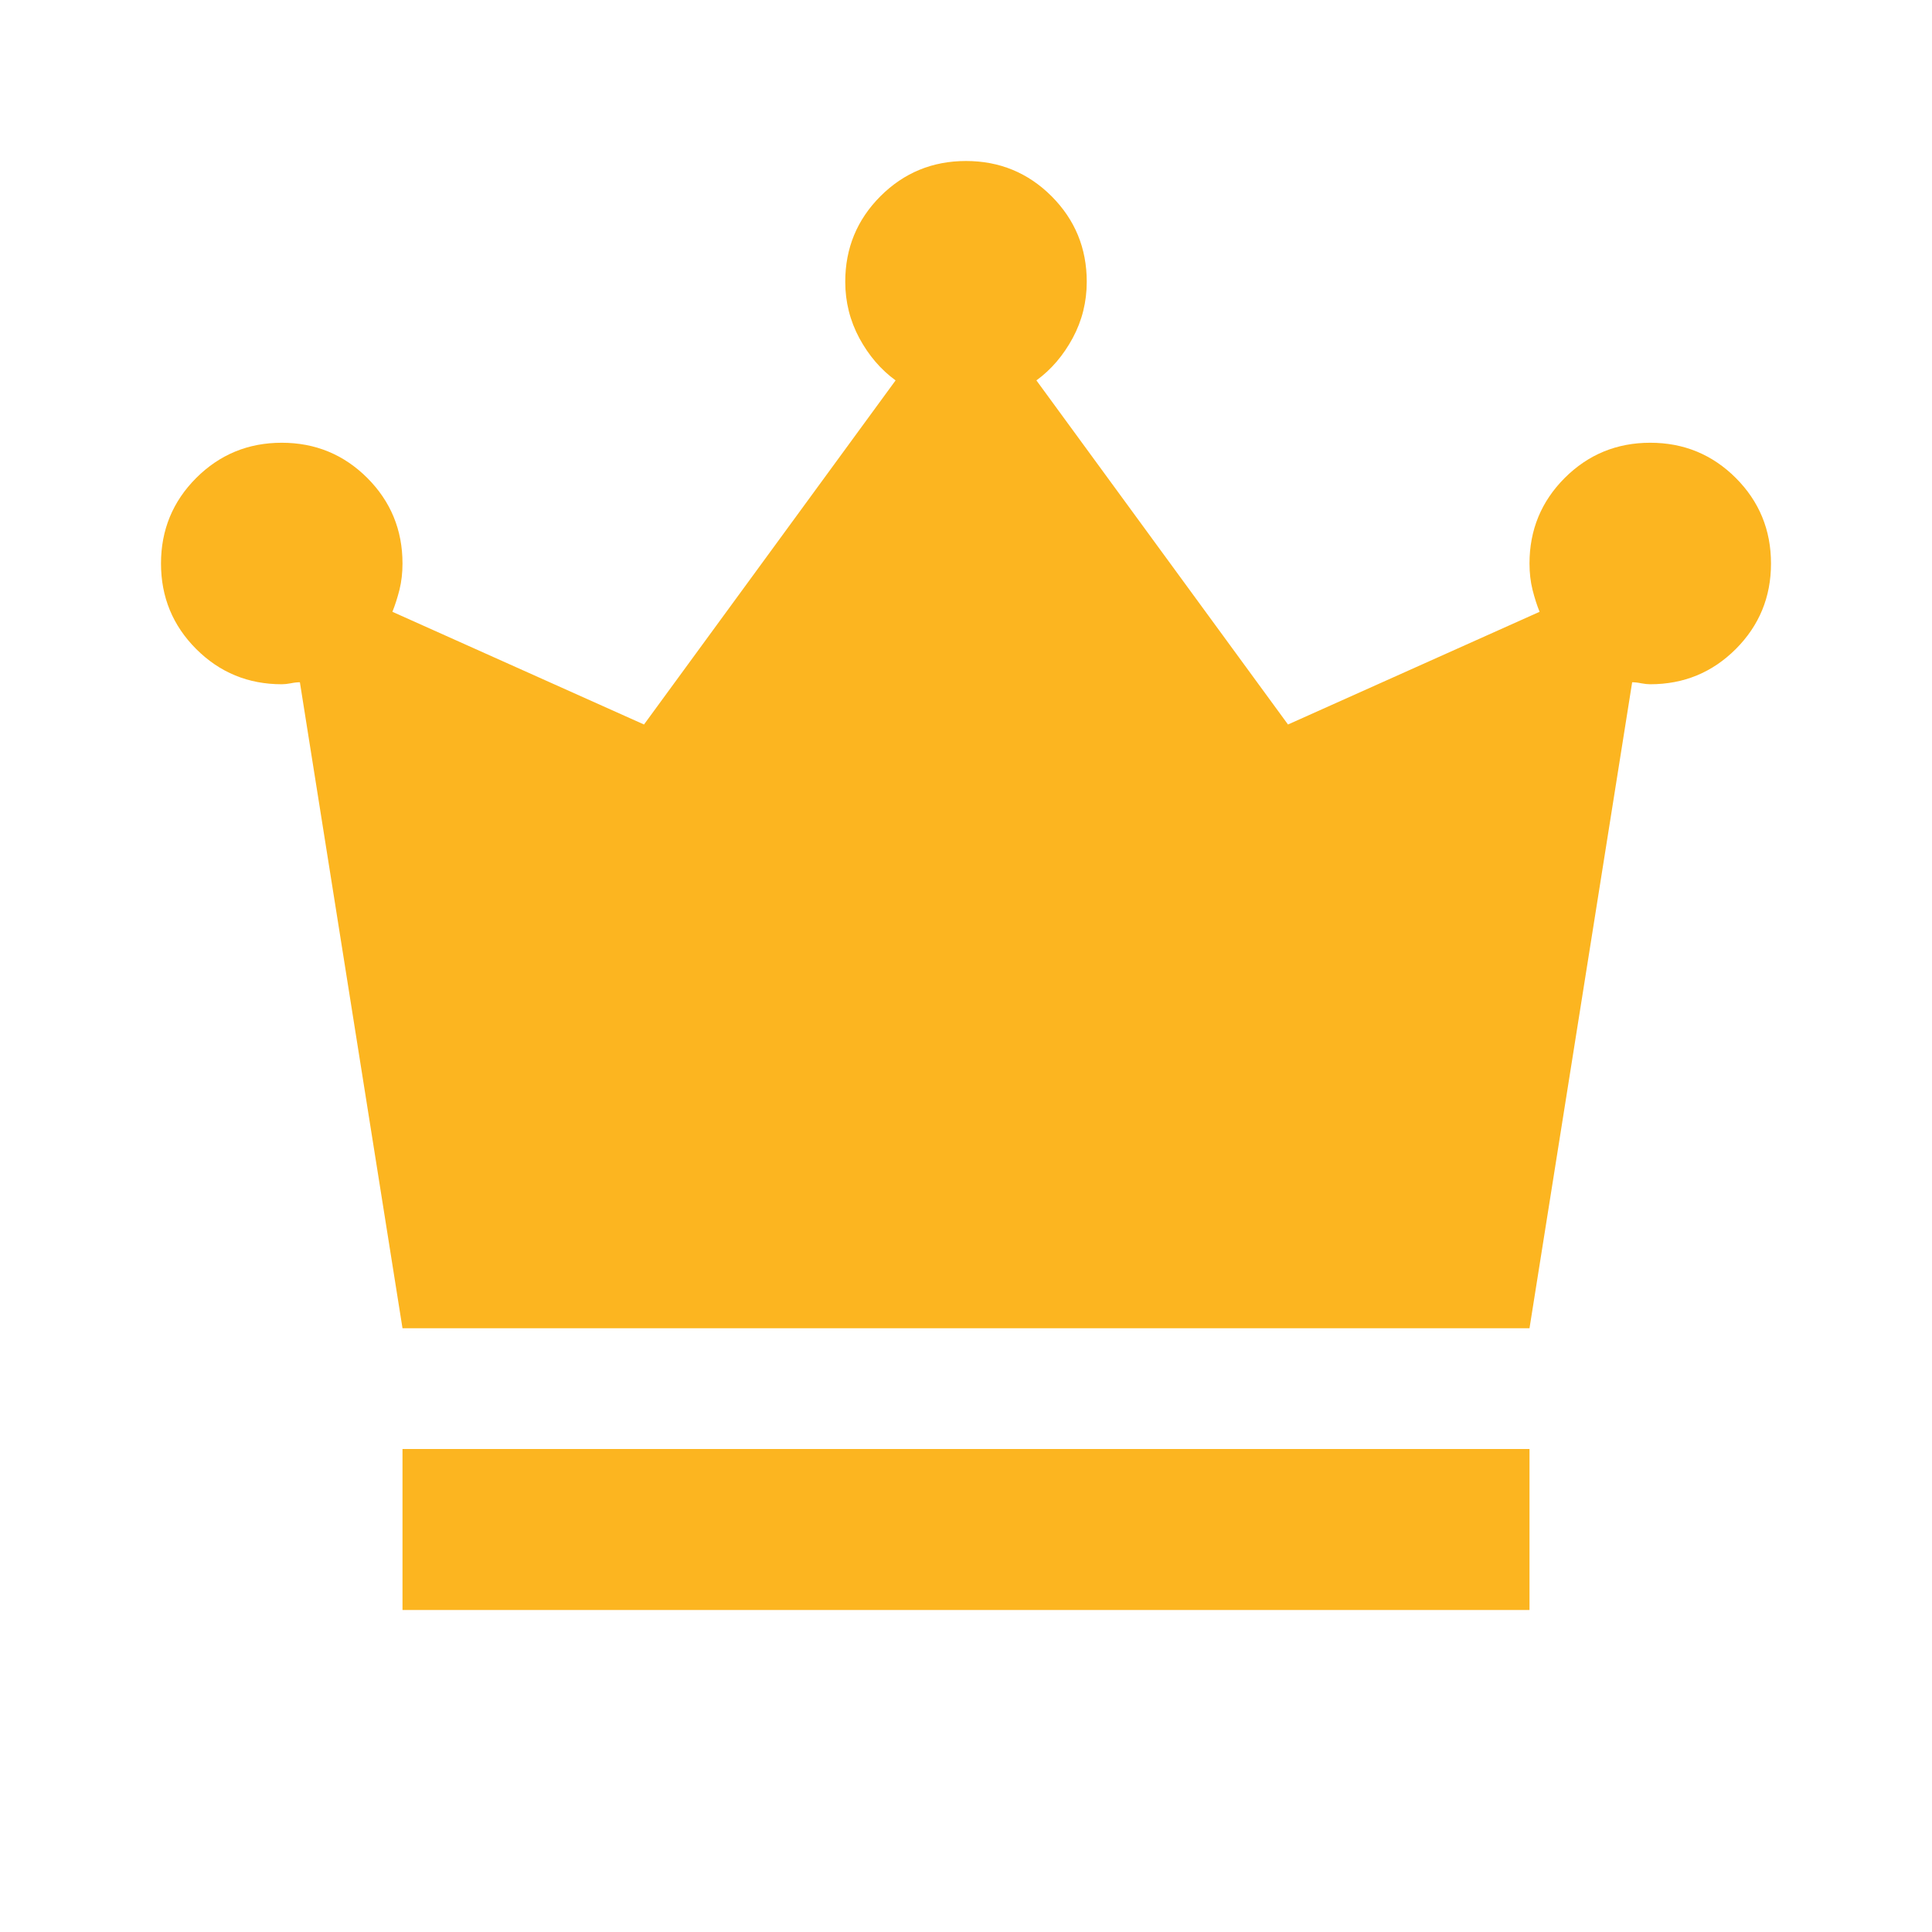 <svg width="36" height="36" viewBox="0 0 36 36" fill="none" xmlns="http://www.w3.org/2000/svg">
<mask id="mask0_408_2821" style="mask-type:alpha" maskUnits="userSpaceOnUse" x="0" y="0" width="36" height="36">
<rect width="36" height="36" fill="#D9D9D9"/>
</mask>
<g mask="url(#mask0_408_2821)">
<path d="M7.5 30V27H28.5V30H7.5ZM7.5 24.75L5.588 12.713C5.537 12.713 5.481 12.719 5.419 12.732C5.356 12.744 5.3 12.75 5.25 12.75C4.625 12.75 4.094 12.531 3.656 12.094C3.219 11.656 3 11.125 3 10.5C3 9.875 3.219 9.344 3.656 8.906C4.094 8.469 4.625 8.25 5.25 8.25C5.875 8.25 6.406 8.469 6.844 8.906C7.281 9.344 7.5 9.875 7.5 10.5C7.5 10.675 7.481 10.838 7.444 10.988C7.406 11.138 7.362 11.275 7.312 11.4L12 13.5L16.688 7.088C16.413 6.888 16.188 6.625 16.012 6.3C15.838 5.975 15.75 5.625 15.75 5.25C15.75 4.625 15.969 4.094 16.406 3.656C16.844 3.219 17.375 3 18 3C18.625 3 19.156 3.219 19.594 3.656C20.031 4.094 20.25 4.625 20.25 5.25C20.25 5.625 20.163 5.975 19.988 6.3C19.812 6.625 19.587 6.888 19.312 7.088L24 13.5L28.688 11.4C28.637 11.275 28.594 11.138 28.556 10.988C28.519 10.838 28.5 10.675 28.5 10.5C28.5 9.875 28.719 9.344 29.156 8.906C29.594 8.469 30.125 8.25 30.75 8.25C31.375 8.25 31.906 8.469 32.344 8.906C32.781 9.344 33 9.875 33 10.5C33 11.125 32.781 11.656 32.344 12.094C31.906 12.531 31.375 12.75 30.75 12.75C30.7 12.75 30.644 12.744 30.581 12.732C30.519 12.719 30.462 12.713 30.413 12.713L28.5 24.75H7.5Z" fill="#FCB520"/>
</g>
</svg>
